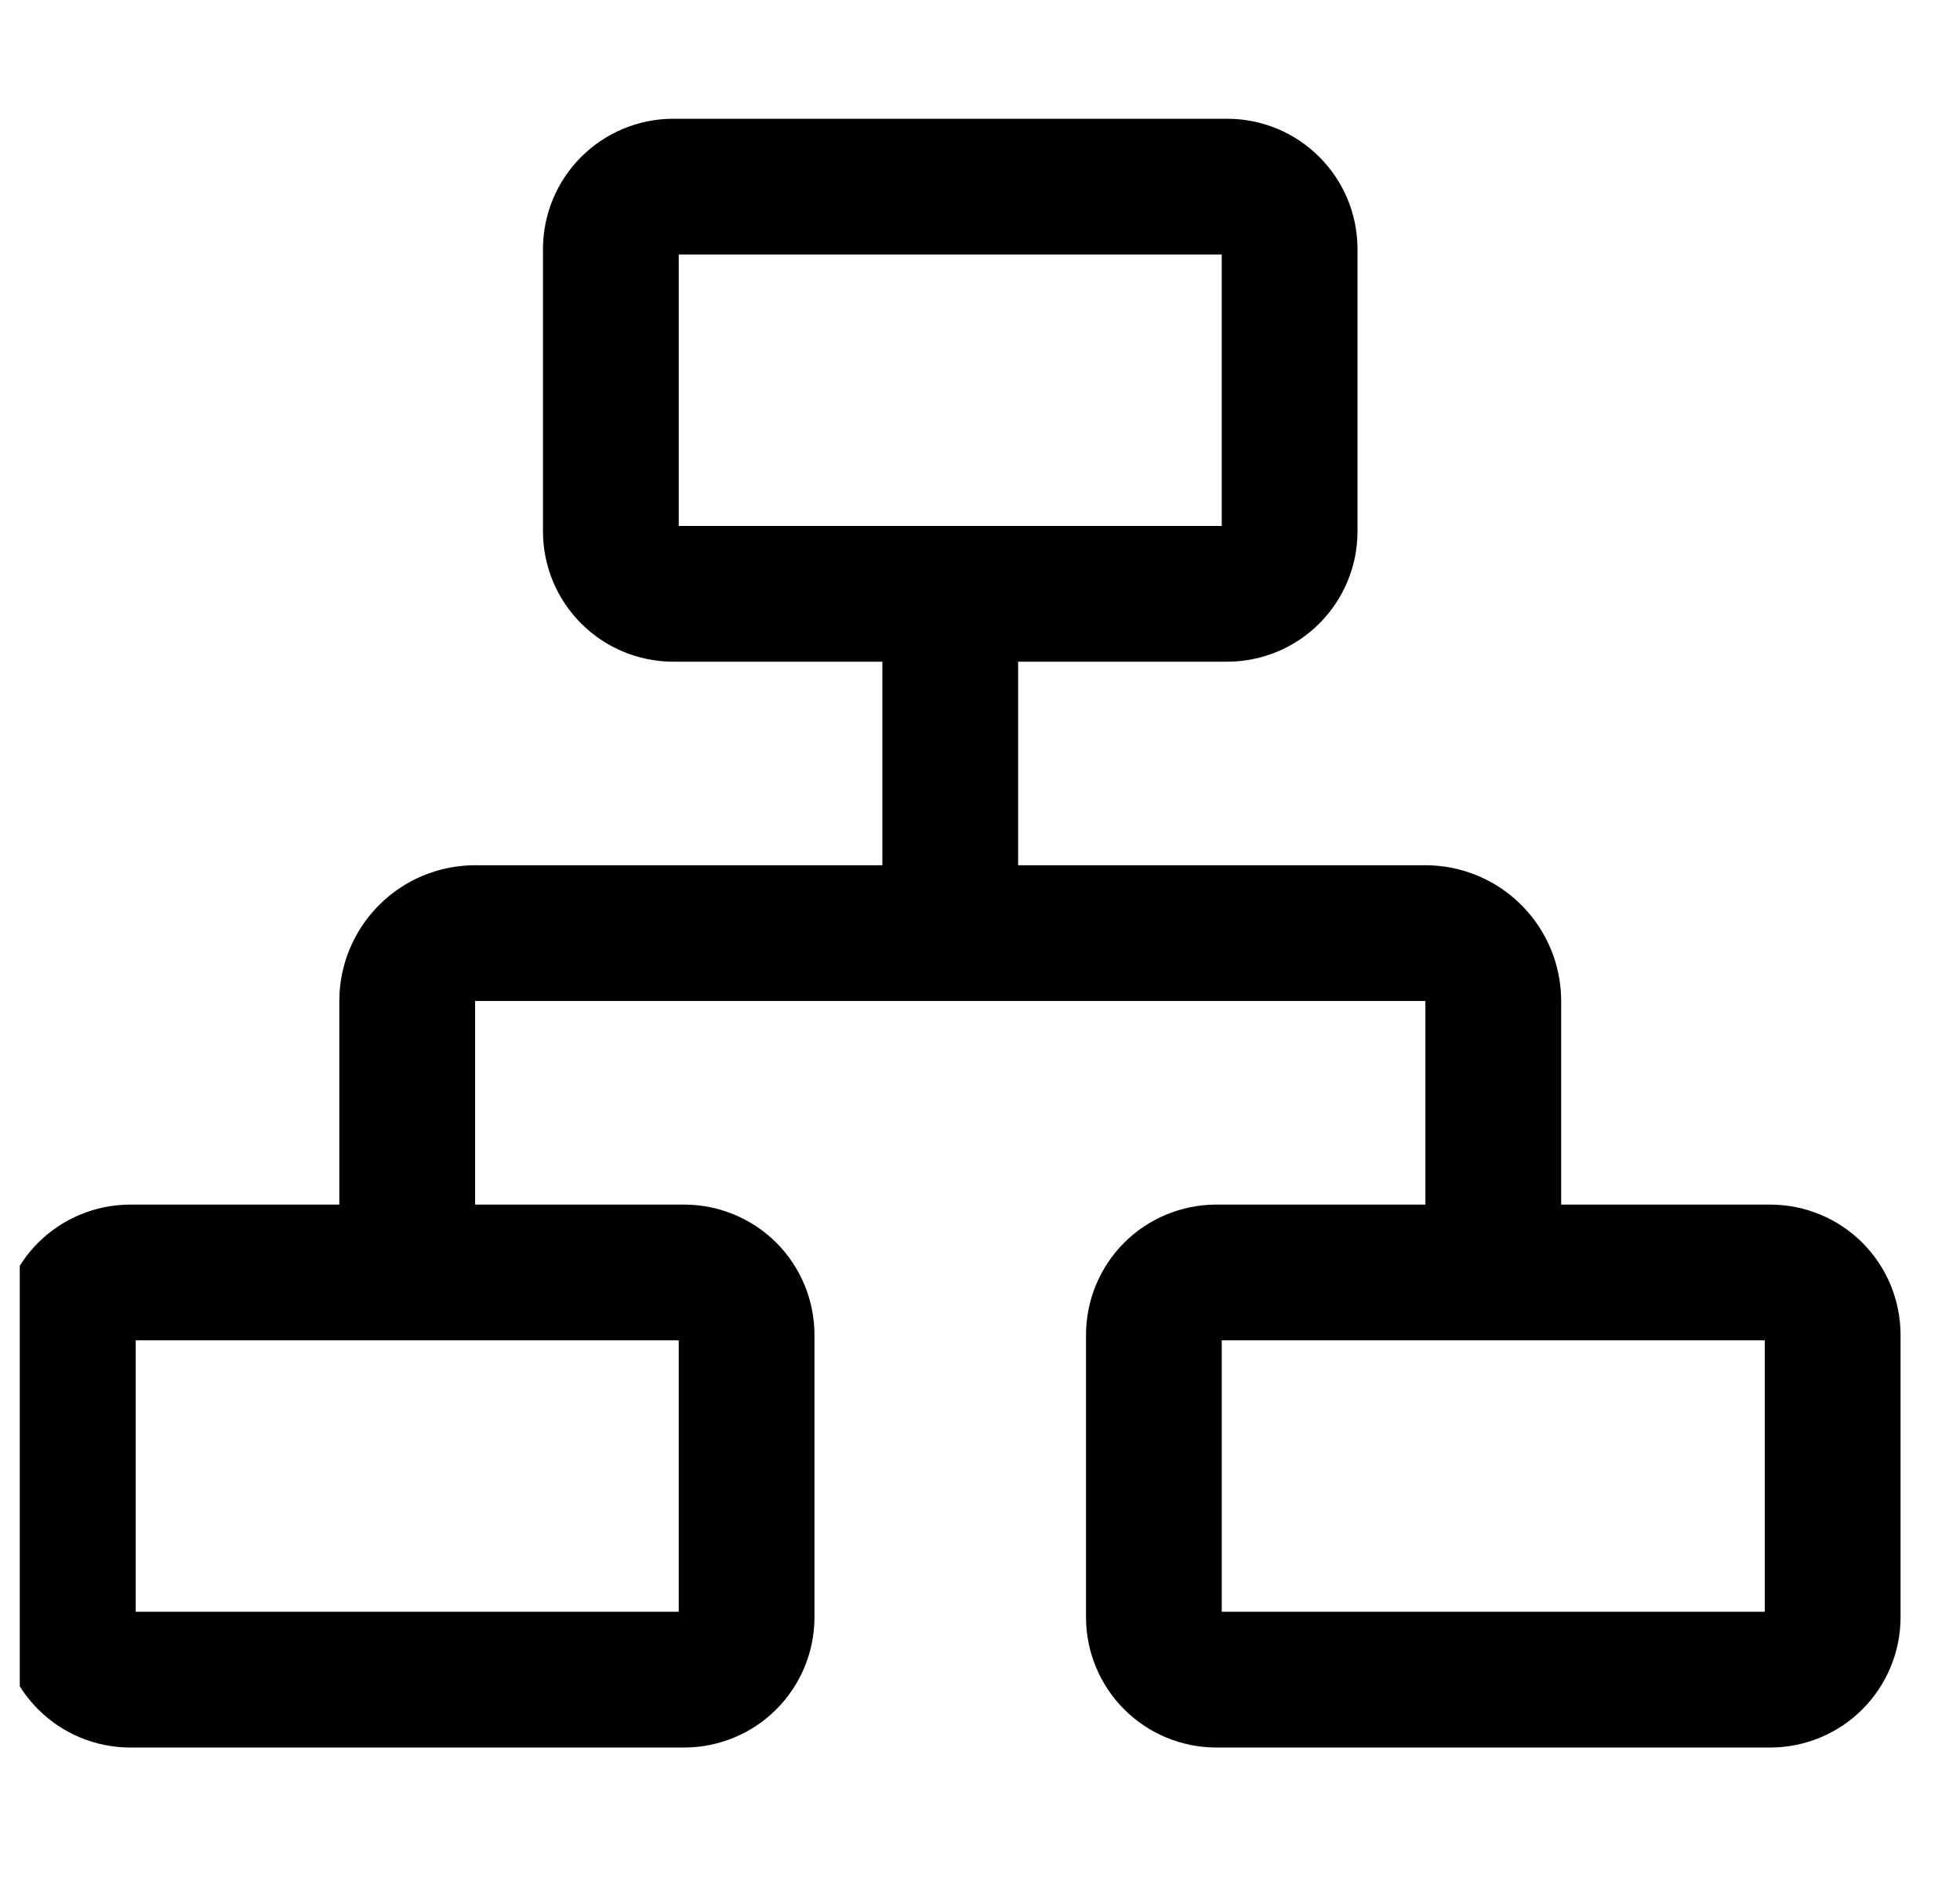 <svg xmlns="http://www.w3.org/2000/svg" width="33" height="32" viewBox="0 0 33 32" fill="none">
  <g clip-path="url(#clip0_6239_13290)">
    <path d="M29.816 20.286H26.285V16.857C26.285 16.251 26.044 15.67 25.615 15.241C25.187 14.812 24.605 14.571 23.999 14.571H17.142V11.143H20.673C21.251 11.14 21.805 10.909 22.213 10.5C22.622 10.091 22.853 9.538 22.856 8.96V4.183C22.853 3.605 22.622 3.051 22.213 2.643C21.805 2.234 21.251 2.003 20.673 2H11.325C10.747 2.003 10.193 2.234 9.785 2.643C9.376 3.051 9.145 3.605 9.142 4.183V8.96C9.145 9.538 9.376 10.091 9.785 10.5C10.193 10.909 10.747 11.14 11.325 11.143H14.856V14.571H7.999C7.393 14.571 6.811 14.812 6.383 15.241C5.954 15.67 5.713 16.251 5.713 16.857V20.286H2.182C1.604 20.289 1.05 20.52 0.642 20.928C0.233 21.337 0.002 21.891 -0.001 22.469V27.246C0.002 27.824 0.233 28.377 0.642 28.786C1.05 29.195 1.604 29.426 2.182 29.429H11.53C12.108 29.426 12.662 29.195 13.071 28.786C13.479 28.377 13.71 27.824 13.713 27.246V22.469C13.71 21.891 13.479 21.337 13.071 20.928C12.662 20.52 12.108 20.289 11.53 20.286H7.999V16.857H23.999V20.286H20.468C19.89 20.289 19.336 20.52 18.927 20.928C18.519 21.337 18.288 21.891 18.285 22.469V27.246C18.288 27.824 18.519 28.377 18.927 28.786C19.336 29.195 19.89 29.426 20.468 29.429H29.816C30.394 29.426 30.948 29.195 31.356 28.786C31.765 28.377 31.996 27.824 31.999 27.246V22.469C31.996 21.891 31.765 21.337 31.356 20.928C30.948 20.52 30.394 20.289 29.816 20.286ZM11.428 4.286H20.57V8.857H11.428V4.286ZM11.428 27.143H2.285V22.571H11.428V27.143ZM29.713 27.143H20.57V22.571H29.713V27.143Z" fill="currentColor"/>
  </g>
  <defs>
    <clipPath id="clip0_6239_13290">
      <rect width="32" height="32" fill="white" transform="translate(0.333)"/>
    </clipPath>
  </defs>
</svg>